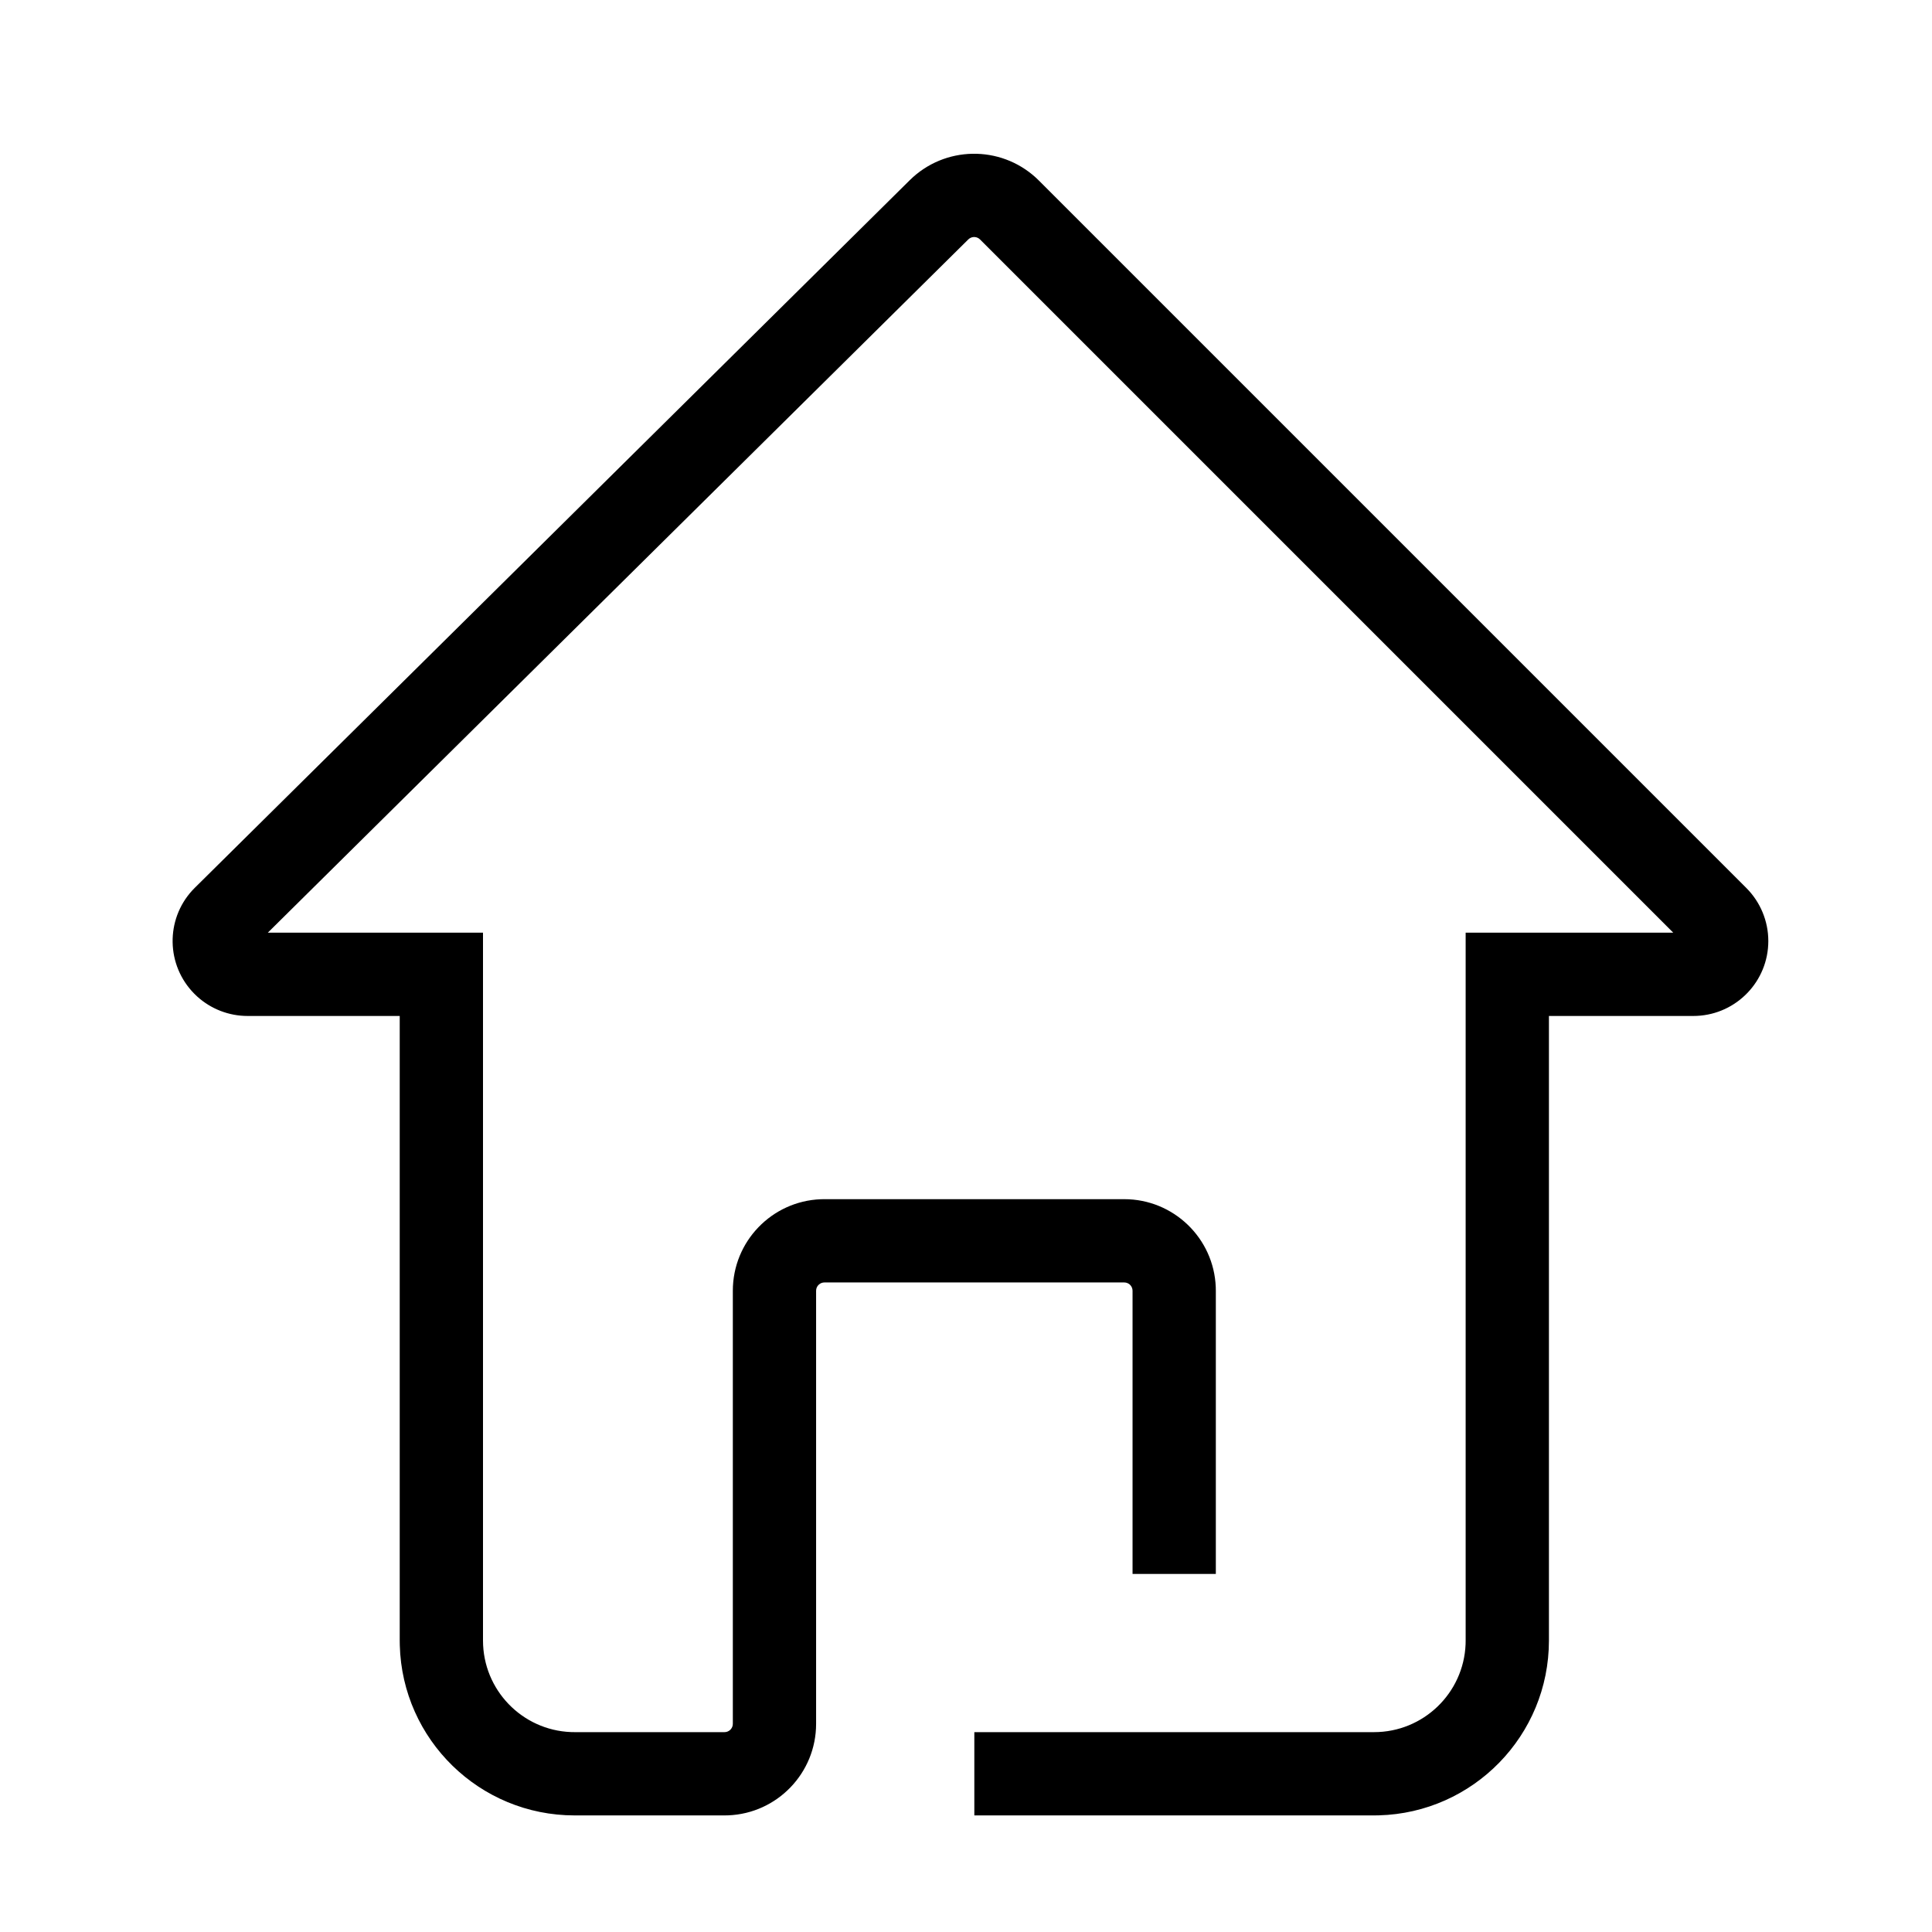 <?xml version="1.0" encoding="UTF-8"?>
<svg  viewBox="0 0 116 116" version="1.1" xmlns="http://www.w3.org/2000/svg" xmlns:xlink="http://www.w3.org/1999/xlink">
    <title>home</title>
    <g id="home" stroke="none" stroke-width="1" fill="none" fill-rule="evenodd">
        <path d="M54.62,10.822 C56.711,8.753 60.047,8.704 62.197,10.669 L62.378,10.843 L104.854,53.318 C105.697,54.162 106.172,55.307 106.172,56.5 C106.172,58.914 104.27,60.884 101.883,60.995 L101.672,61 L93,61 L93,98.5 C93,104.204 88.452,108.846 82.784,108.996 L82.5,109 L58.5,109 L58.5,104 L82.5,104 C85.463,104 87.88,101.656 87.996,98.721 L88,98.5 L88,56 L100.465,56 L58.843,14.378 C58.67,14.205 58.401,14.185 58.207,14.319 L58.137,14.376 L16.079,56 L29,56 L29,98.5 C29,101.463 31.344,103.88 34.279,103.996 L34.5,104 L43.5,104 C43.745,104 43.95,103.823 43.992,103.59 L44,103.5 L44,77.5 C44,74.537 46.344,72.12 49.279,72.004 L49.5,72 L67.5,72 C70.463,72 72.88,74.344 72.996,77.279 L73,77.5 L73,94.5 L68,94.5 L68,77.5 C68,77.255 67.823,77.05 67.59,77.008 L67.5,77 L49.5,77 C49.255,77 49.05,77.177 49.008,77.41 L49,77.5 L49,103.5 C49,106.463 46.656,108.88 43.721,108.996 L43.5,109 L34.5,109 C28.796,109 24.154,104.452 24.004,98.784 L24,98.5 L24,61 L14.864,61 C13.743,61 12.665,60.581 11.839,59.831 L11.666,59.665 C9.972,57.954 9.933,55.227 11.538,53.469 L11.699,53.302 L54.62,10.822 Z" id="Path-230" fill="#000000" fill-rule="nonzero"></path>
    </g>
</svg>